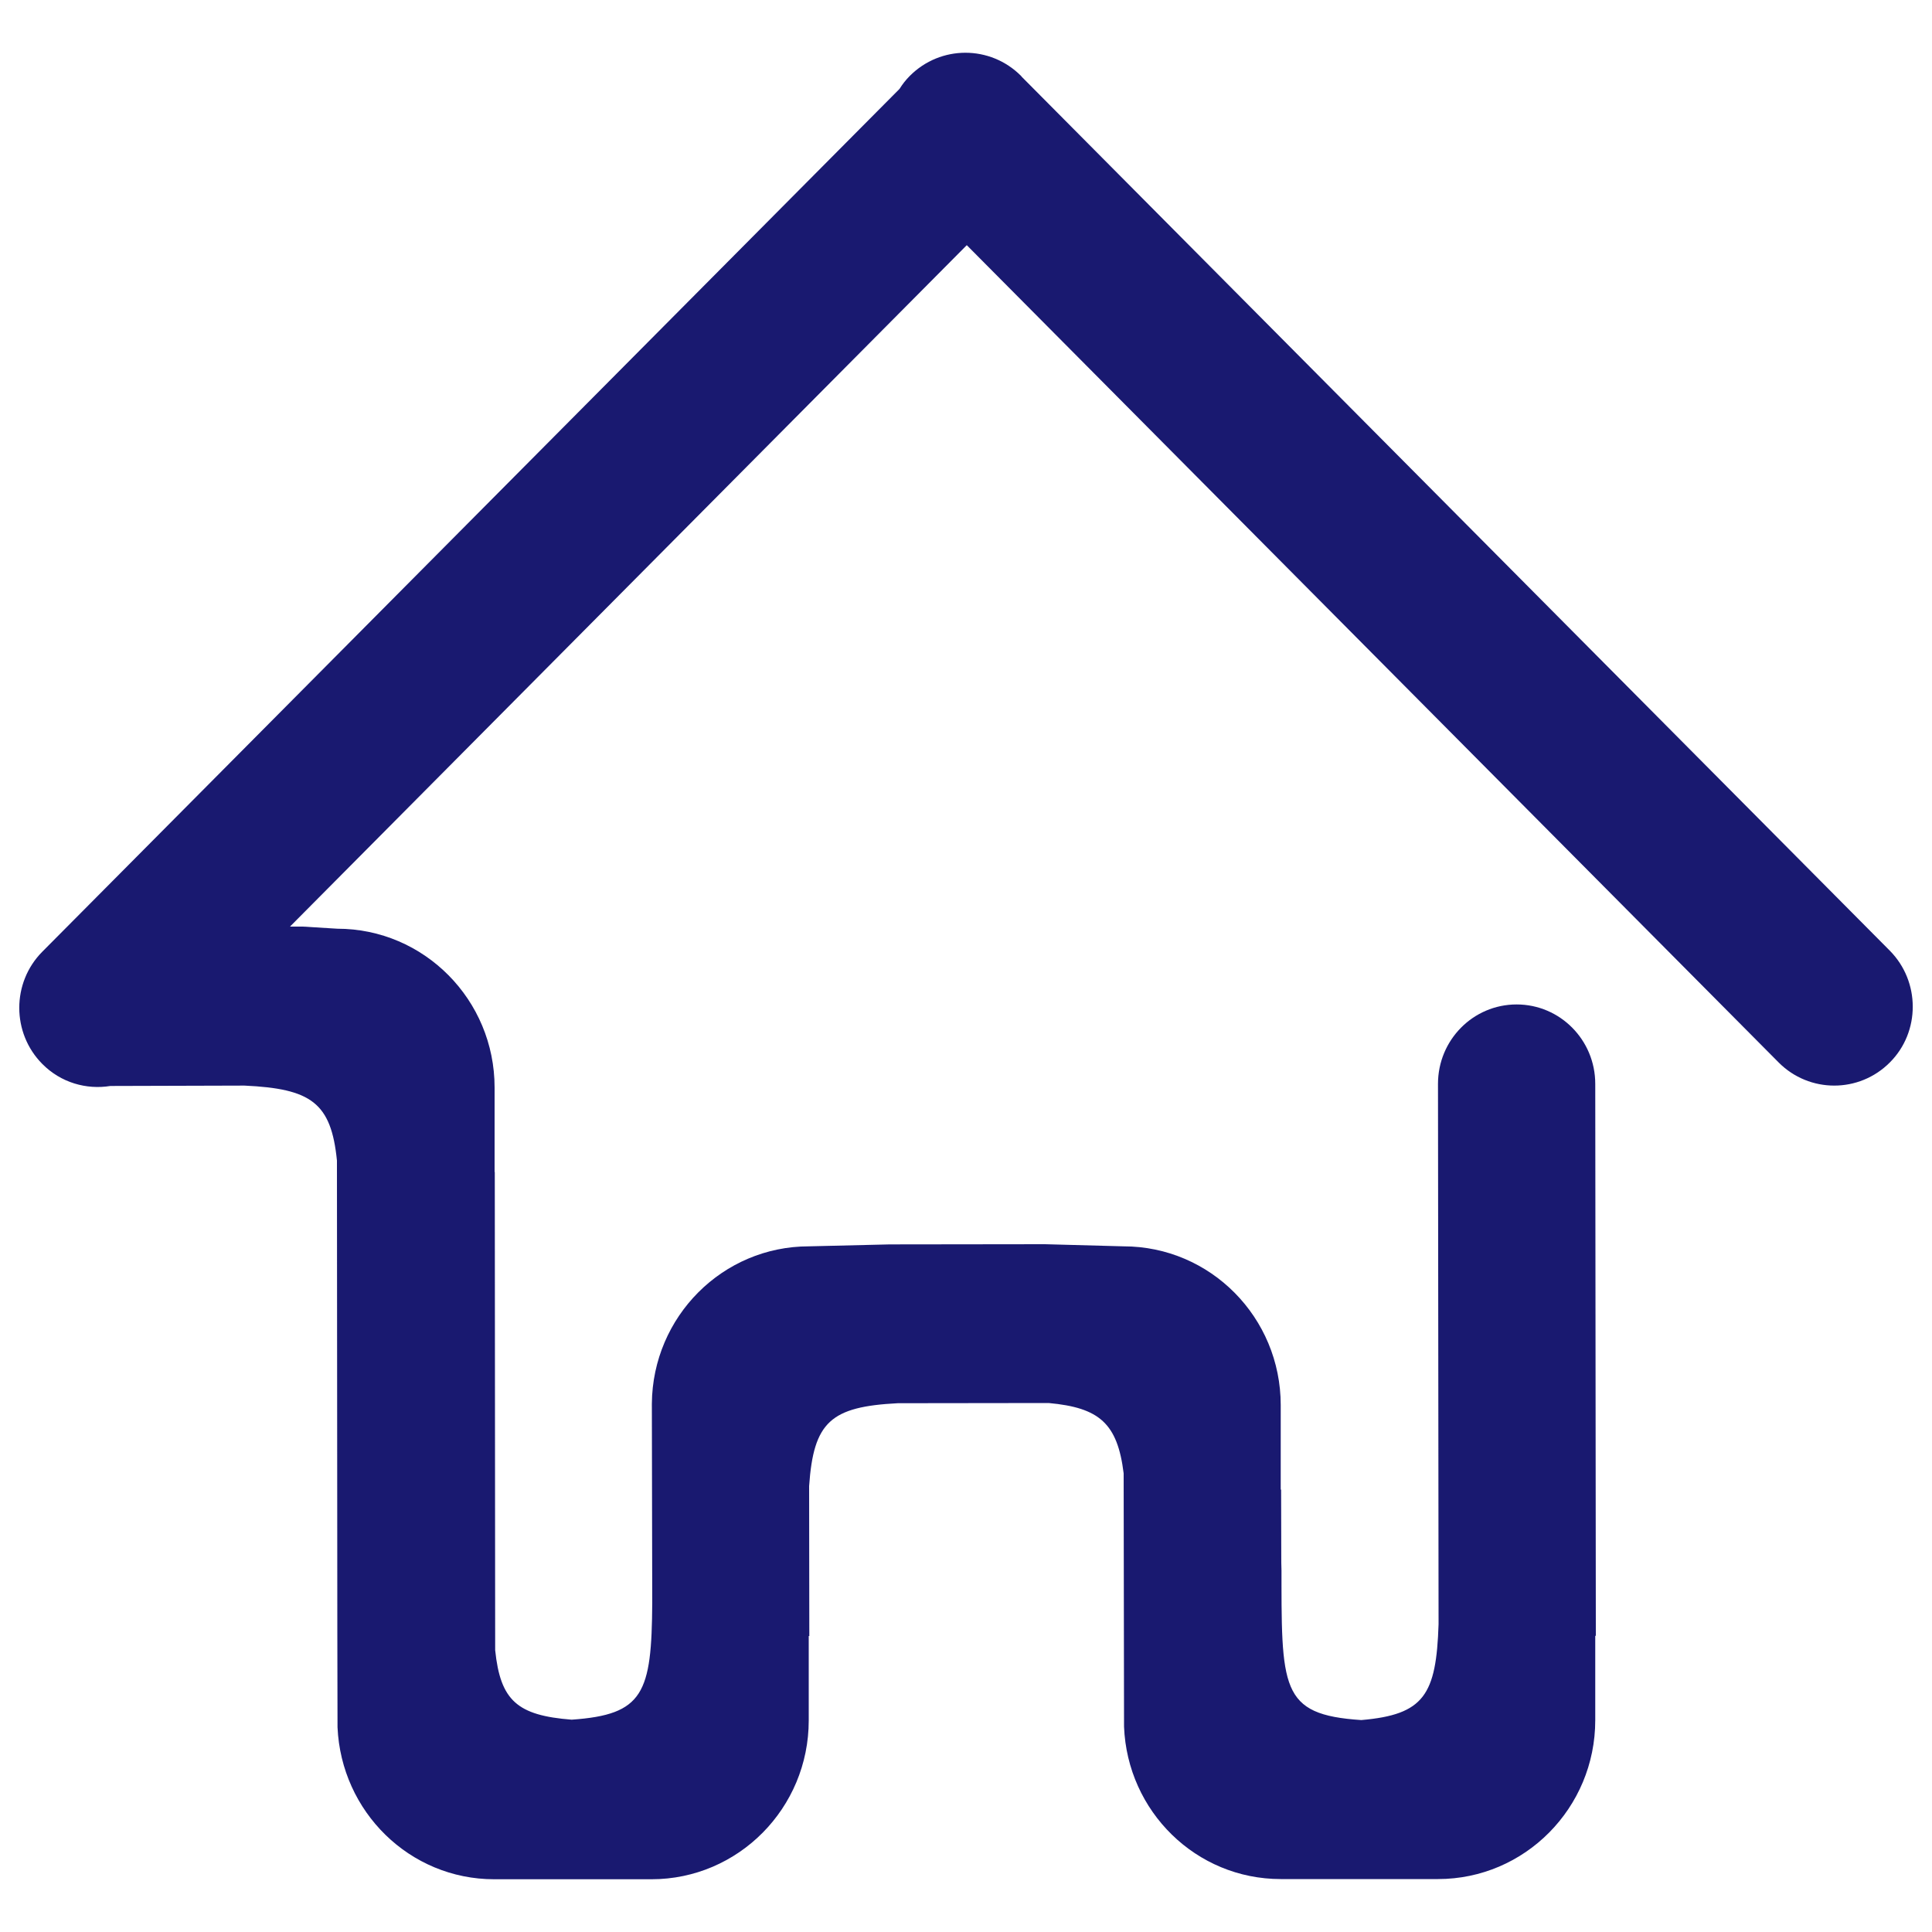 <?xml version="1.0" encoding="utf-8"?>
<!-- Svg Vector Icons : http://www.onlinewebfonts.com/icon -->
<!DOCTYPE svg PUBLIC "-//W3C//DTD SVG 1.1//EN" "http://www.w3.org/Graphics/SVG/1.1/DTD/svg11.dtd">
<svg version="1.1" xmlns="http://www.w3.org/2000/svg" xmlns:xlink="http://www.w3.org/1999/xlink" fill="midnightblue" height="28px" width="28px" x="0px" y="0px" viewBox="0 0 1000 1000" enable-background="new 0 0 1000 1000" xml:space="preserve">
<g><path d="M978.1,492L529.2,40.1c0,0-0.1-0.1-0.1-0.1c0,0-0.1-0.1-0.1-0.1l-0.5-0.6c-15.9-16-41.7-16-57.6,0c-2.1,2.1-3.8,4.3-5.3,6.7L21.9,492.6c-15.9,16-15.9,42.1,0,58.1c9.6,9.7,22.8,13.4,35.2,11.4l69.4-0.2c34.5,1.6,44.9,8.8,47.9,38.8l0.2,242.9v0.1l0.1,50.3c1.9,43.7,37.3,78.7,81.1,78.7h40.7h40.7c44.9,0,81.4-36.8,81.4-82.2v-43.7h0.3l-0.1-77.6c2.3-33.3,11.2-41.1,45.9-42.9l78.1-0.1c26.2,2.4,35.6,10.5,38.8,36.4l0.2,131.1c1.7,43.8,37.2,78.9,81.1,78.9h40.7h40.7c44.9,0,81.4-36.8,81.4-82.2v-43.7h0.3l-0.3-285.7c0-22.7-18.2-41.1-40.7-41.1c-22.5,0-40.7,18.4-40.7,41.1l0.3,279.7c-1.2,36.6-7.5,46.8-40,49.6c-42.3-2.8-41.3-16.3-41.3-81.4l-0.1,4.1l-0.1-42h-0.2v-43.7c0-45.4-36.4-82.2-81.4-82.2l-40.7-1.1l-80.3,0.1l-41.8,1c-44.7,0-80.9,36.4-81.3,81.4l0.2,103.1c-0.3,46.9-4.5,57.9-41.7,60.5c-28.1-2.2-36.9-9.8-39.6-36l-0.2-247.5h-0.1v-43.7c0-45.4-36.5-82.2-81.4-82.2l-17.9-1.1l-6.6,0l350.3-352.7l420.2,423c15.9,16,41.7,16,57.6,0C994,534.1,994,508,978.1,492z"/></g>
</svg>
